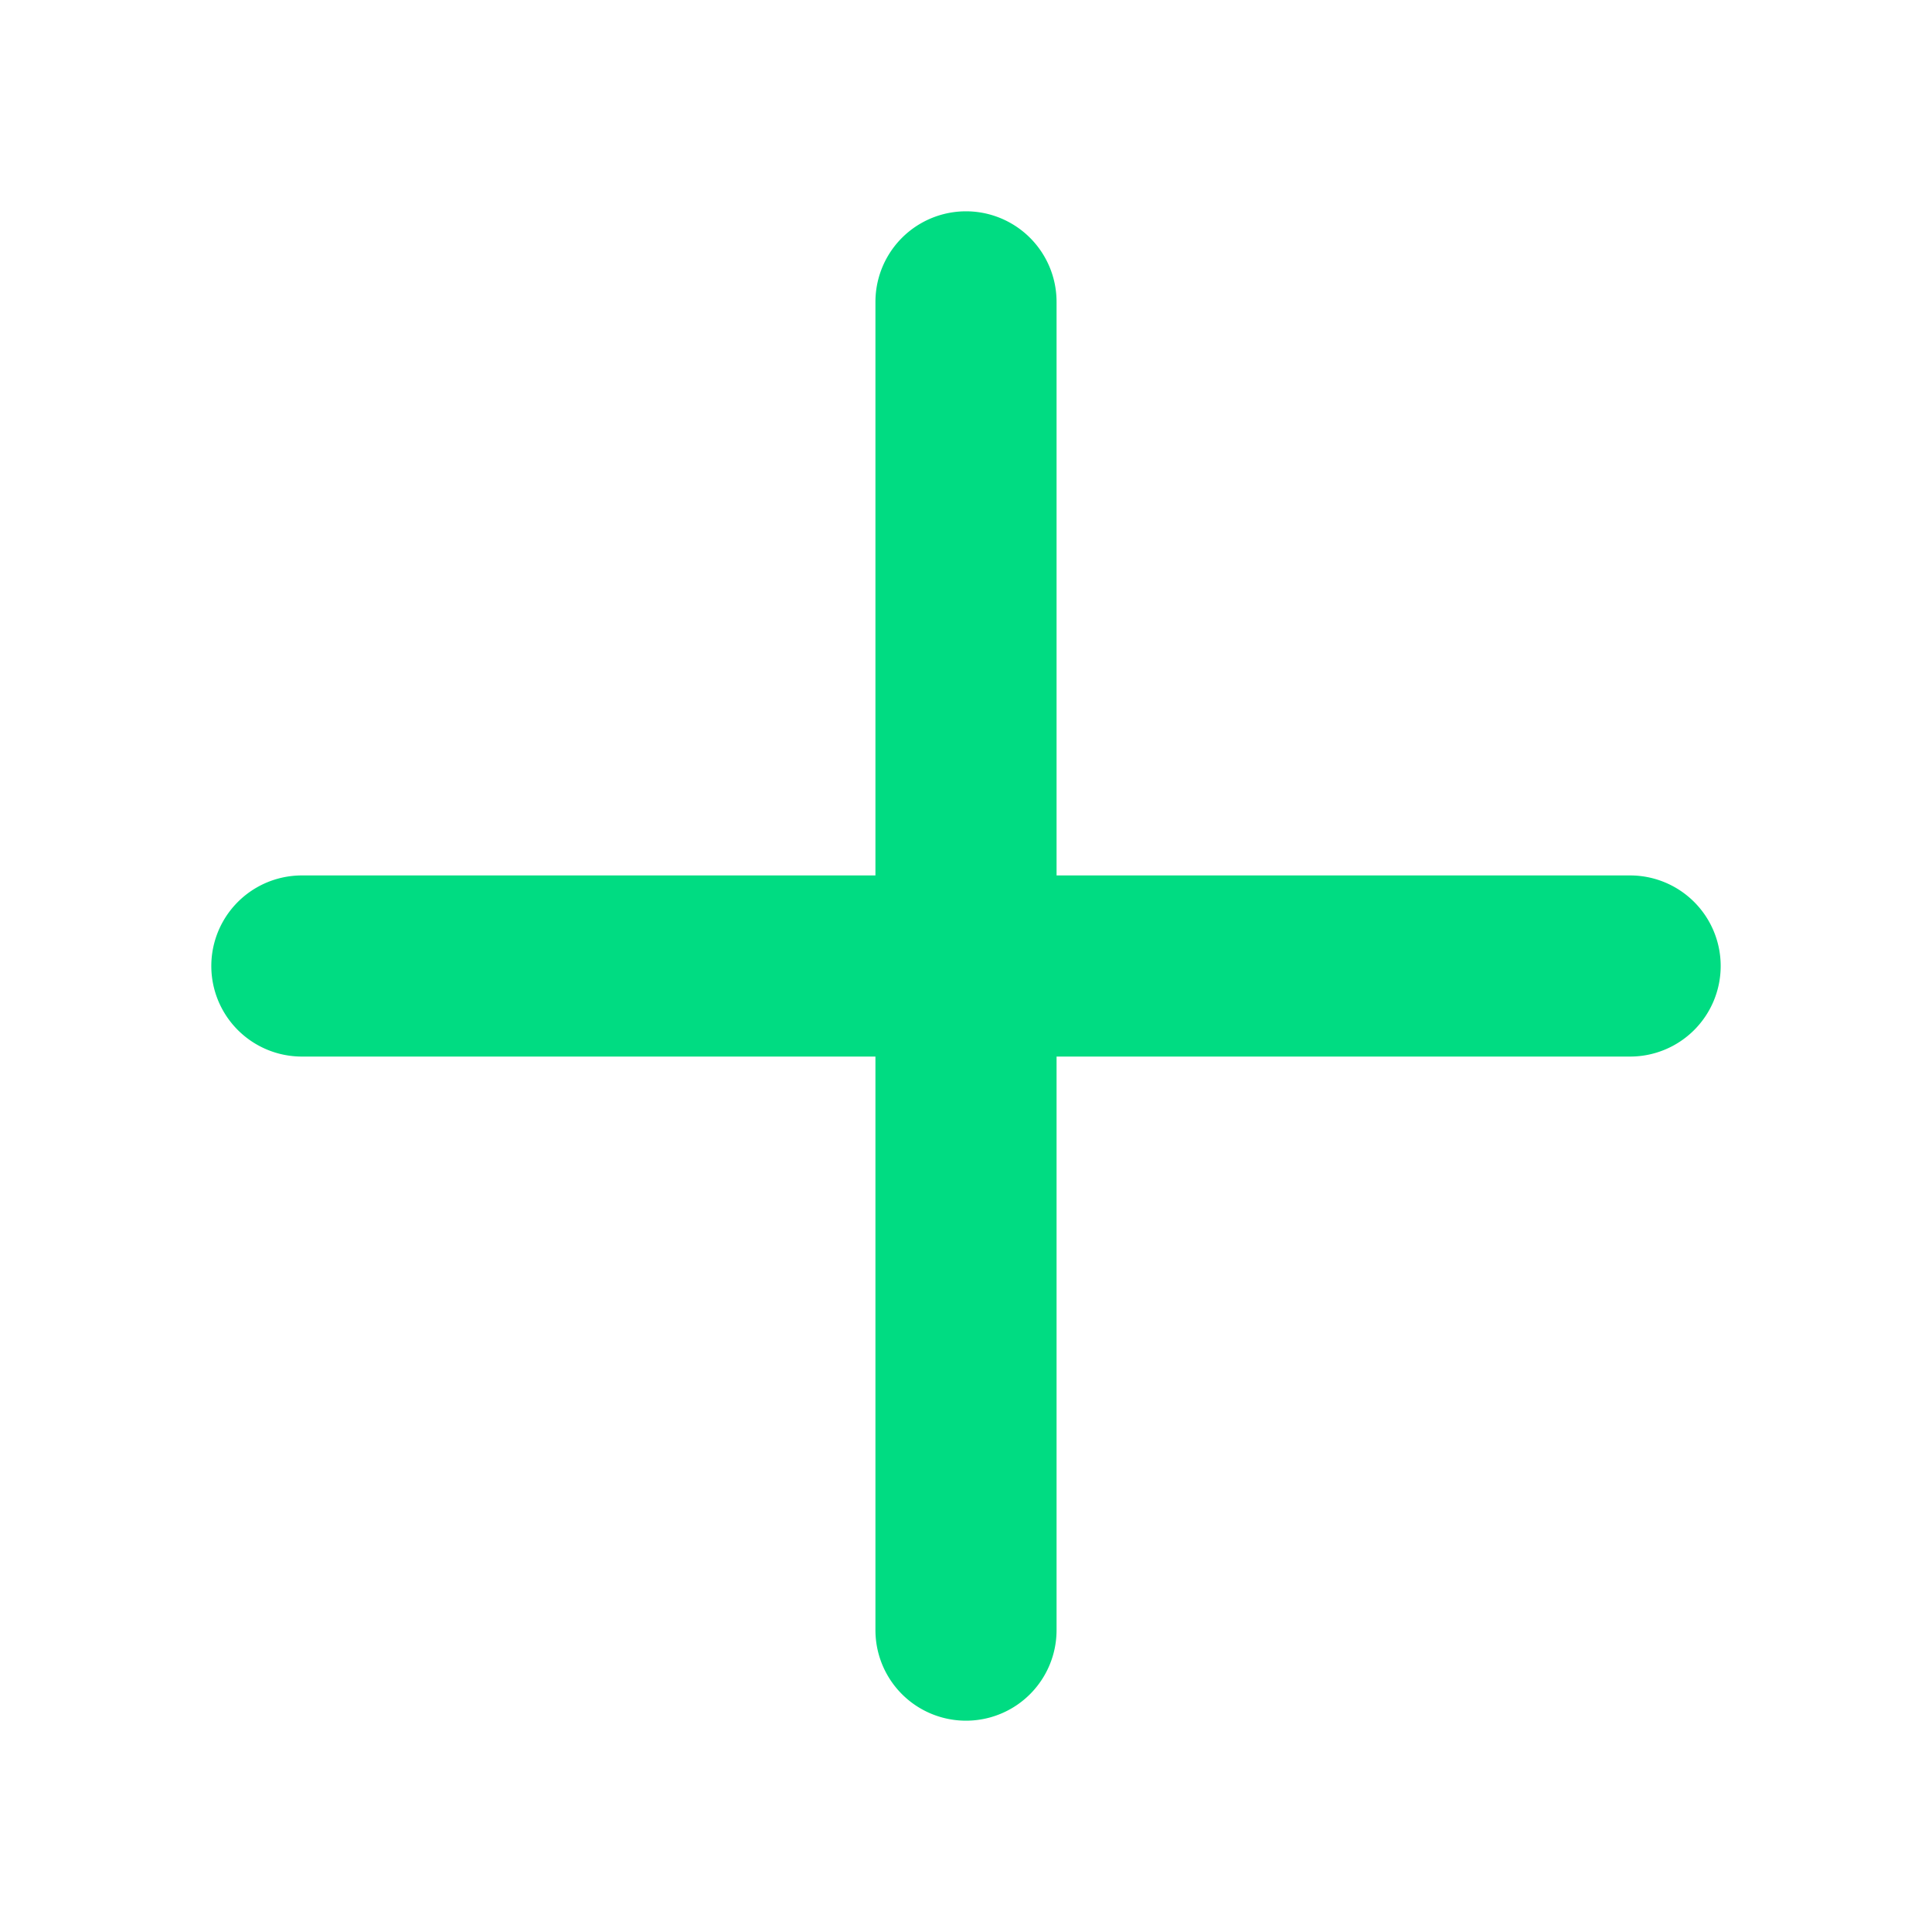 <svg xmlns="http://www.w3.org/2000/svg" width="20" height="20" fill="#00DC82" viewBox="0 0 256 256"><path d="M228,128a12,12,0,0,1-12,12H140v76a12,12,0,0,1-24,0V140H40a12,12,0,0,1,0-24h76V40a12,12,0,0,1,24,0v76h76A12,12,0,0,1,228,128Z"></path></svg>
